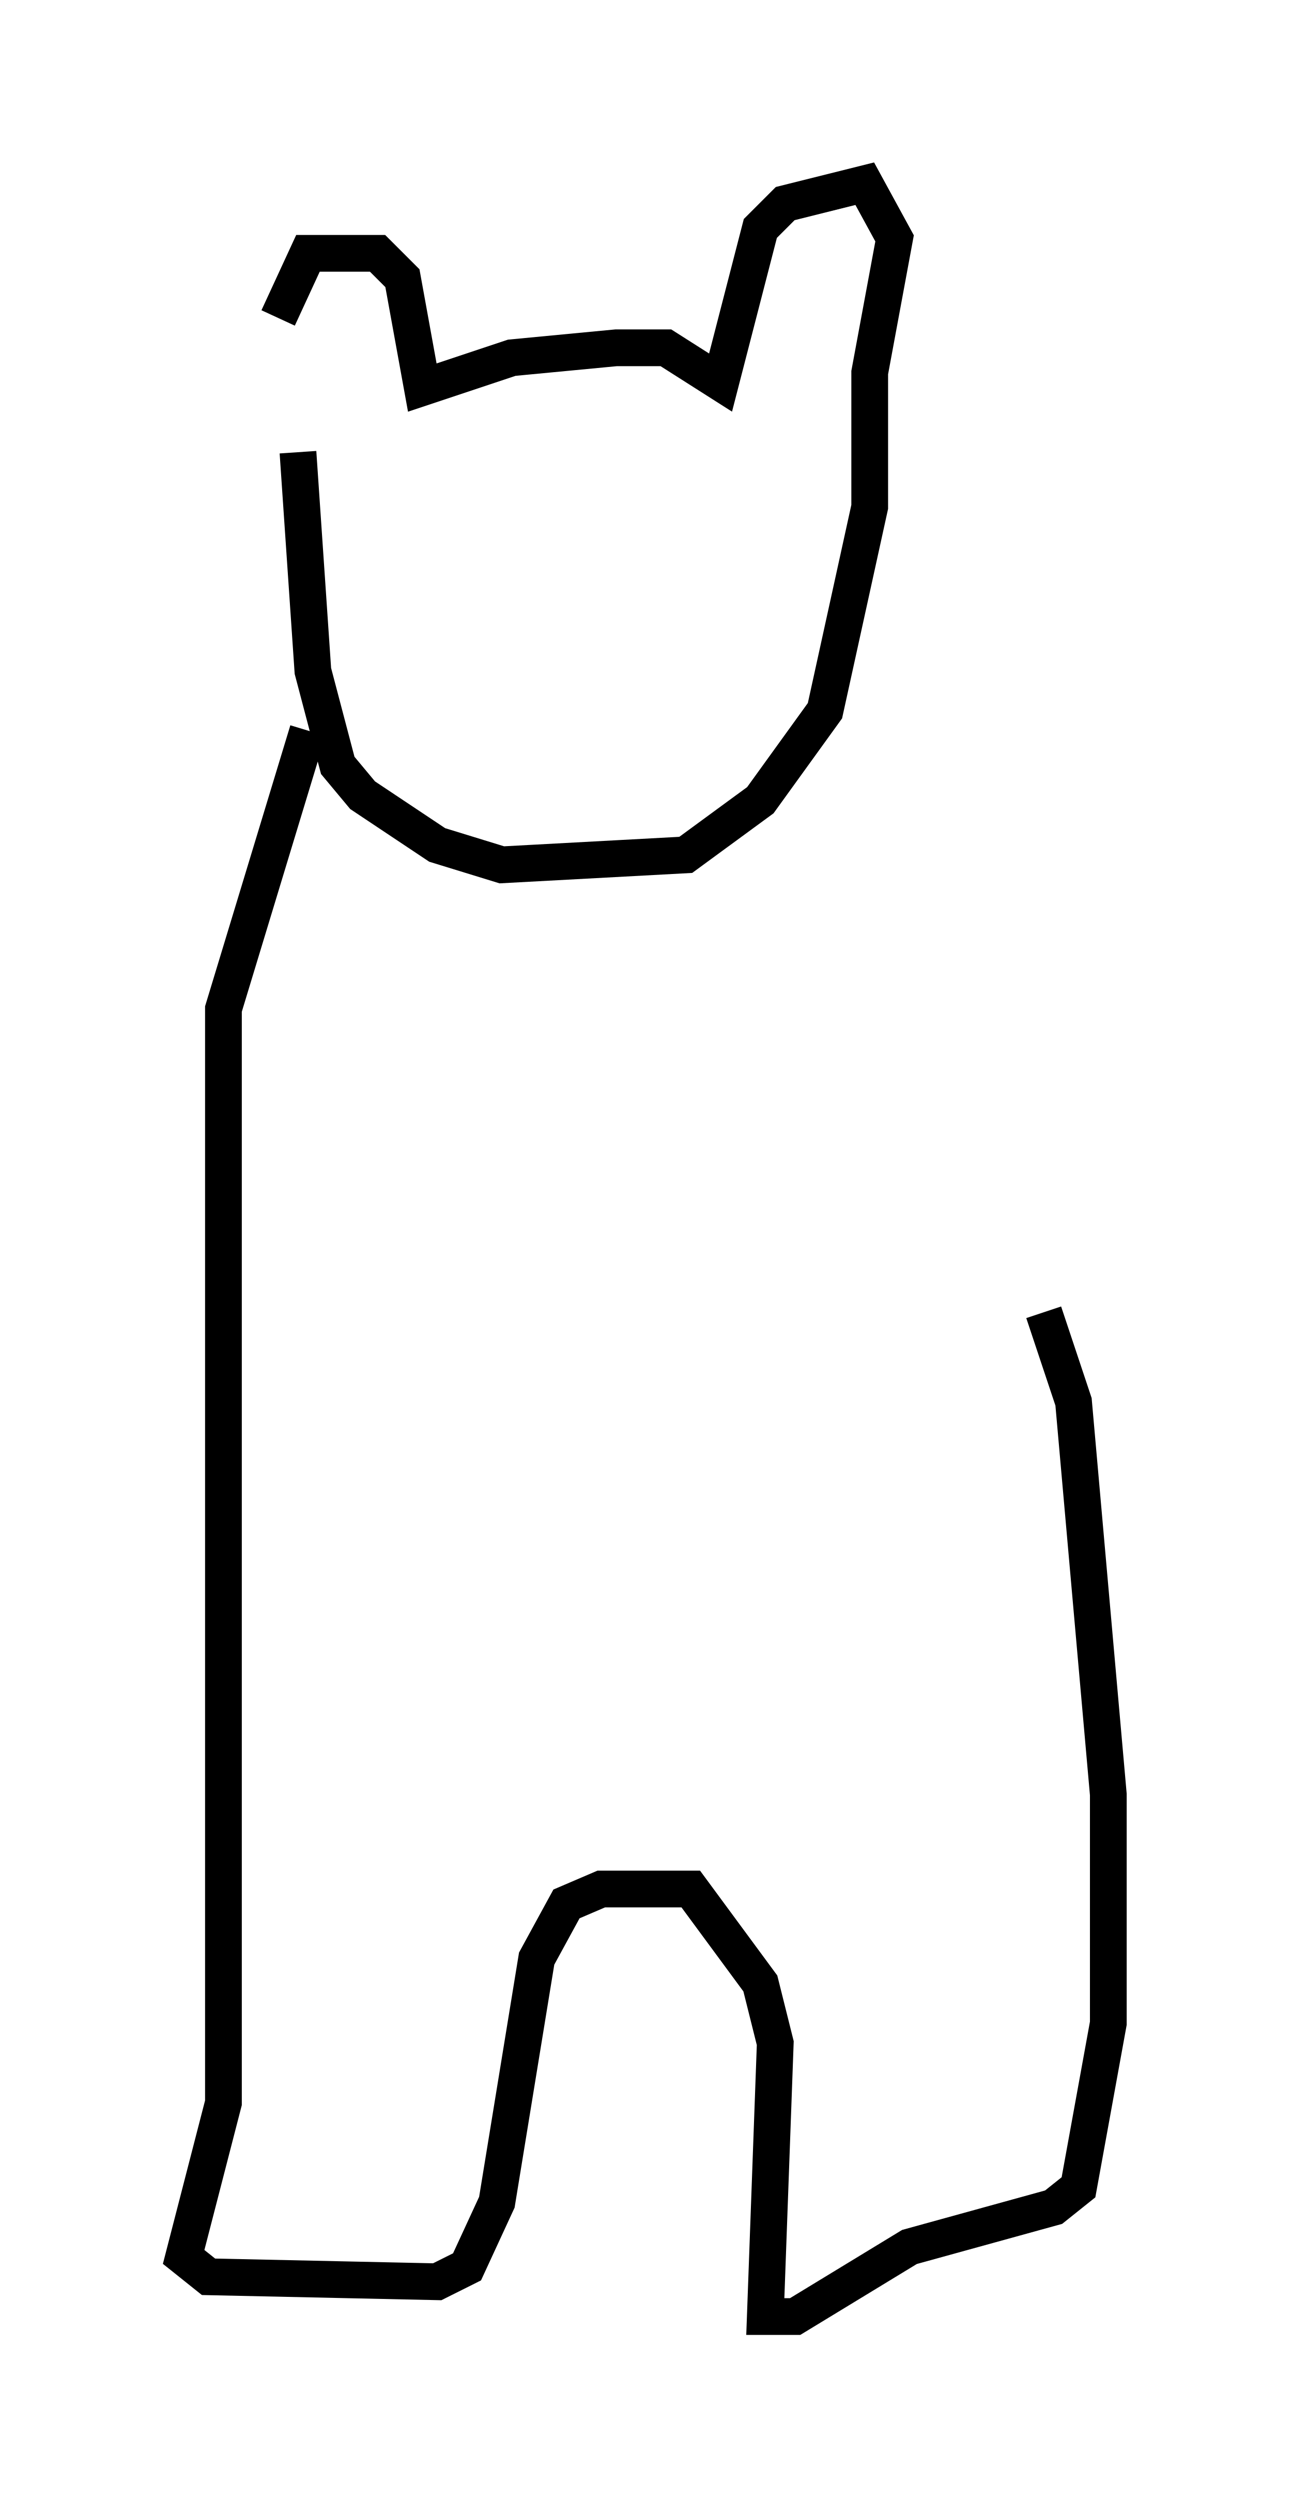 <?xml version="1.0" encoding="utf-8" ?>
<svg baseProfile="full" height="68.051" version="1.1" width="35.169" xmlns="http://www.w3.org/2000/svg" xmlns:ev="http://www.w3.org/2001/xml-events" xmlns:xlink="http://www.w3.org/1999/xlink"><defs /><rect fill="white" height="68.051" width="35.169" x="0" y="0" /><path d="M7.571, 10.819 m0.0, -2.165 l0.812, -1.759 1.894, 0.0 l0.677, 0.677 0.541, 2.977 l2.436, -0.812 2.842, -0.271 l1.353, 0.0 1.488, 0.947 l1.083, -4.195 0.677, -0.677 l2.165, -0.541 0.812, 1.488 l-0.677, 3.654 0.0, 3.654 l-1.218, 5.548 -1.759, 2.436 l-2.03, 1.488 -5.007, 0.271 l-1.759, -0.541 -2.03, -1.353 l-0.677, -0.812 -0.677, -2.571 l-0.406, -5.954 m0.271, 7.578 l-2.3, 7.578 0.0, 29.77 l-1.083, 4.195 0.677, 0.541 l6.225, 0.135 0.812, -0.406 l0.812, -1.759 1.083, -6.631 l0.812, -1.488 0.947, -0.406 l2.436, 0.0 1.894, 2.571 l0.406, 1.624 -0.271, 7.442 l0.812, 0.0 3.112, -1.894 l3.924, -1.083 0.677, -0.541 l0.812, -4.465 0.0, -6.225 l-0.947, -10.69 -0.812, -2.436 " fill="none" stroke="black" stroke-width="1" /></svg>